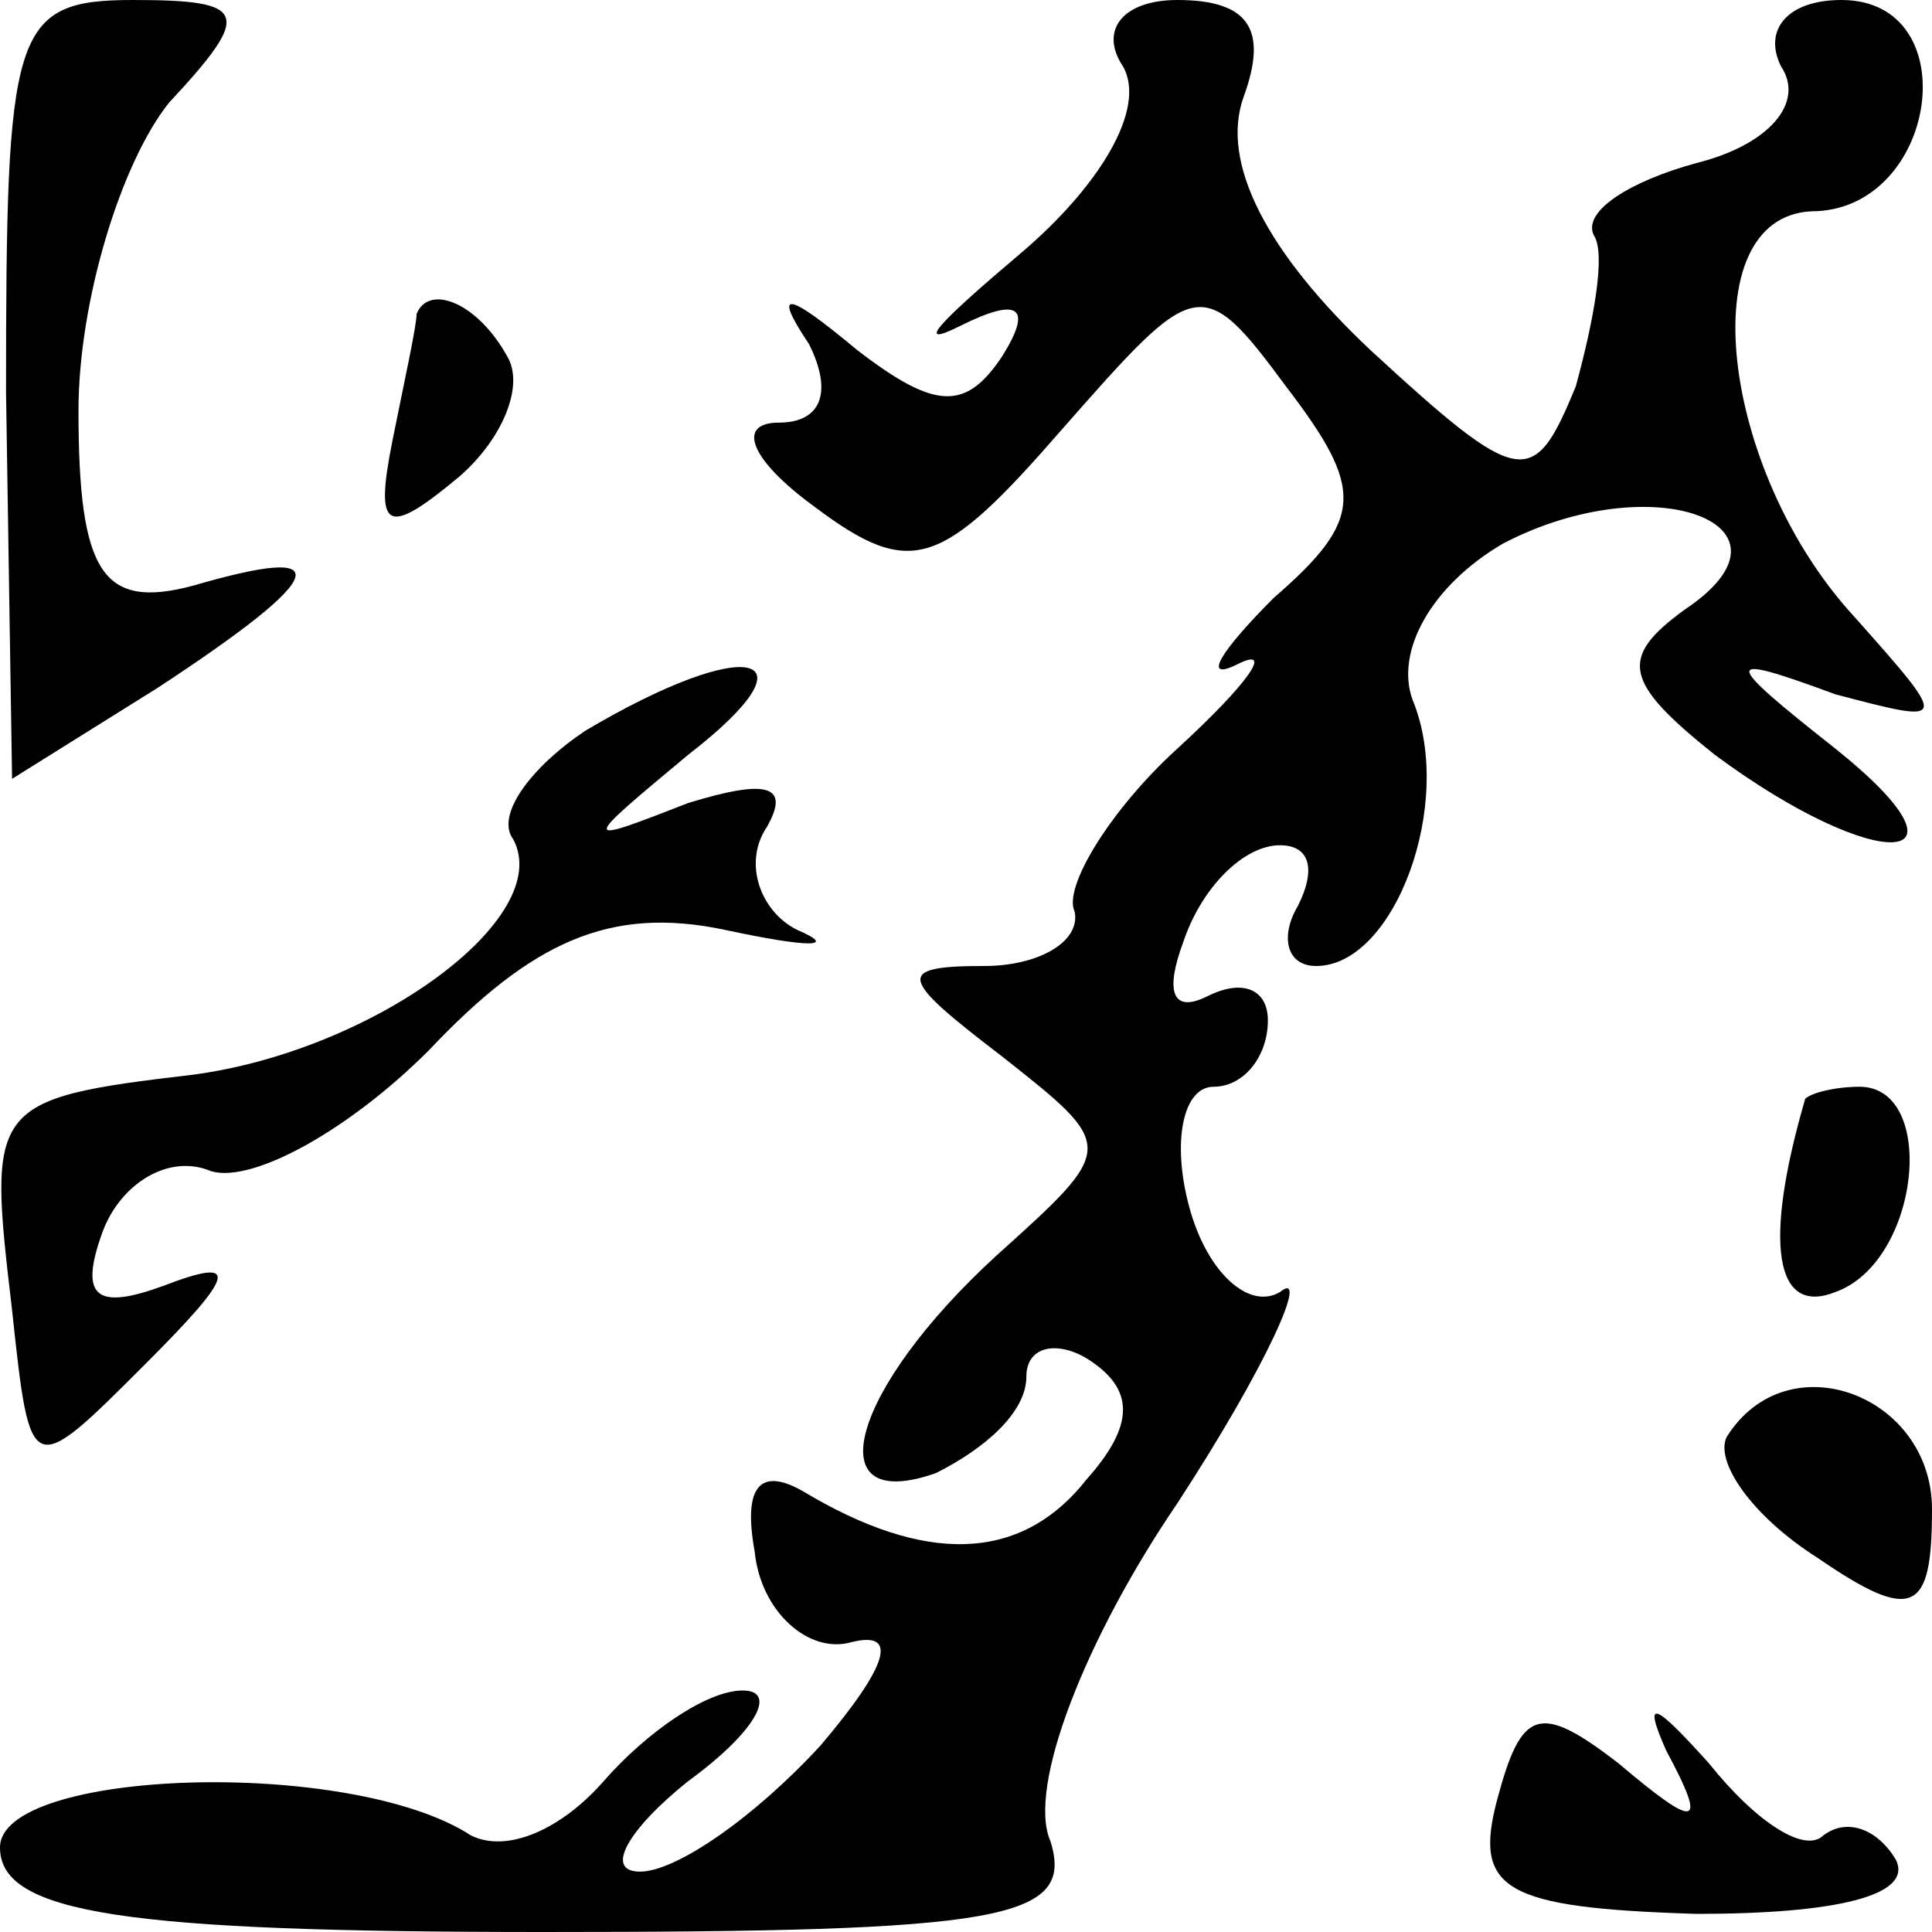 <?xml version="1.0" standalone="no"?>
<!DOCTYPE svg PUBLIC "-//W3C//DTD SVG 20010904//EN"
 "http://www.w3.org/TR/2001/REC-SVG-20010904/DTD/svg10.dtd">
<svg version="1.0" xmlns="http://www.w3.org/2000/svg"
 width="32pt" height="32pt" viewBox="0 0 32 32"
 preserveAspectRatio="xMidYMid meet">
<g transform="translate(0,32) scale(0.1,-0.1)"
fill="#000000" stroke="none">
<path fill="#000000" stroke="none" d="M1 255 l1 -64 24 15 c29 19 30 24 6 17
-15 -4 -19 2 -19 29 0 18 7 41 15 51 14 15 13 17 -6 17 -20 0 -21 -5 -21 -65z"/>
<path fill="#000000" stroke="none" d="M186 309 c4 -7 -4 -20 -17 -31 -13 -11
-18 -16 -10 -12 10 5 12 3 7 -5 -6 -9 -11 -9 -24 1 -12 10 -14 10 -8 1 4 -8 2
-13 -5 -13 -7 0 -5 -6 6 -14 16 -12 21 -10 41 13 22 25 23 26 37 7 13 -17 13
-22 -2 -35 -9 -9 -12 -14 -6 -11 6 3 2 -3 -10 -14 -11 -10 -19 -23 -17 -27 1
-5 -6 -9 -15 -9 -15 0 -14 -2 3 -15 19 -15 19 -15 -1 -33 -24 -22 -30 -43 -10
-36 8 4 15 10 15 16 0 5 5 6 10 3 8 -5 8 -11 0 -20 -11 -14 -27 -14 -47 -2 -7
4 -10 1 -8 -10 1 -10 9 -17 16 -15 8 2 6 -4 -5 -17 -11 -12 -24 -21 -30 -21
-6 0 -2 7 8 15 11 8 15 15 9 15 -6 0 -16 -7 -23 -15 -7 -8 -16 -12 -22 -9 -20
13 -78 11 -78 -2 0 -11 21 -14 90 -14 76 0 88 2 84 15 -4 9 6 34 21 56 15 23
22 39 17 35 -5 -3 -12 3 -15 14 -3 11 -1 20 4 20 5 0 9 5 9 11 0 5 -4 7 -10 4
-6 -3 -7 1 -4 9 3 9 10 16 16 16 5 0 6 -4 3 -10 -3 -5 -2 -10 3 -10 13 0 23
27 16 44 -3 8 3 19 15 26 25 13 51 3 30 -11 -11 -8 -10 -12 5 -24 27 -20 45
-19 20 1 -19 15 -19 16 0 9 19 -5 19 -5 3 13 -22 24 -27 66 -7 67 21 0 26 35
5 35 -9 0 -13 -5 -10 -11 4 -6 -2 -13 -14 -16 -11 -3 -19 -8 -17 -12 2 -3 0
-14 -3 -25 -7 -17 -9 -17 -34 6 -17 16 -25 31 -21 42 4 11 1 16 -11 16 -9 0
-13 -5 -9 -11z"/>
<path fill="#000000" stroke="none" d="M69 268 c0 -2 -2 -11 -4 -21 -3 -15 -1
-16 11 -6 7 6 11 15 8 20 -5 9 -13 12 -15 7z"/>
<path fill="#000000" stroke="none" d="M97 199 c-9 -6 -15 -14 -12 -18 7 -13
-23 -35 -53 -39 -34 -4 -34 -5 -30 -39 3 -28 3 -28 22 -9 15 15 16 18 3 13
-11 -4 -14 -2 -10 9 3 8 11 13 18 10 7 -2 23 7 36 20 17 18 30 24 49 20 14 -3
19 -3 12 0 -6 3 -9 11 -5 17 4 7 0 8 -13 4 -18 -7 -18 -7 0 8 22 17 10 20 -17
4z"/>
<path fill="#000000" stroke="none" d="M299 138 c-7 -24 -5 -36 5 -32 14 5 17
34 4 34 -4 0 -8 -1 -9 -2z"/>
<path fill="#000000" stroke="none" d="M286 82 c-2 -4 4 -13 15 -20 16 -11 19
-9 19 8 0 19 -24 28 -34 12z"/>
<path fill="#000000" stroke="none" d="M248 22 c-4 -15 1 -18 33 -19 23 0 36
3 33 9 -3 5 -8 7 -12 4 -3 -3 -11 2 -19 12 -9 10 -11 11 -7 2 7 -13 5 -13 -8
-2 -13 10 -16 9 -20 -6z"/>
</g>
</svg>
